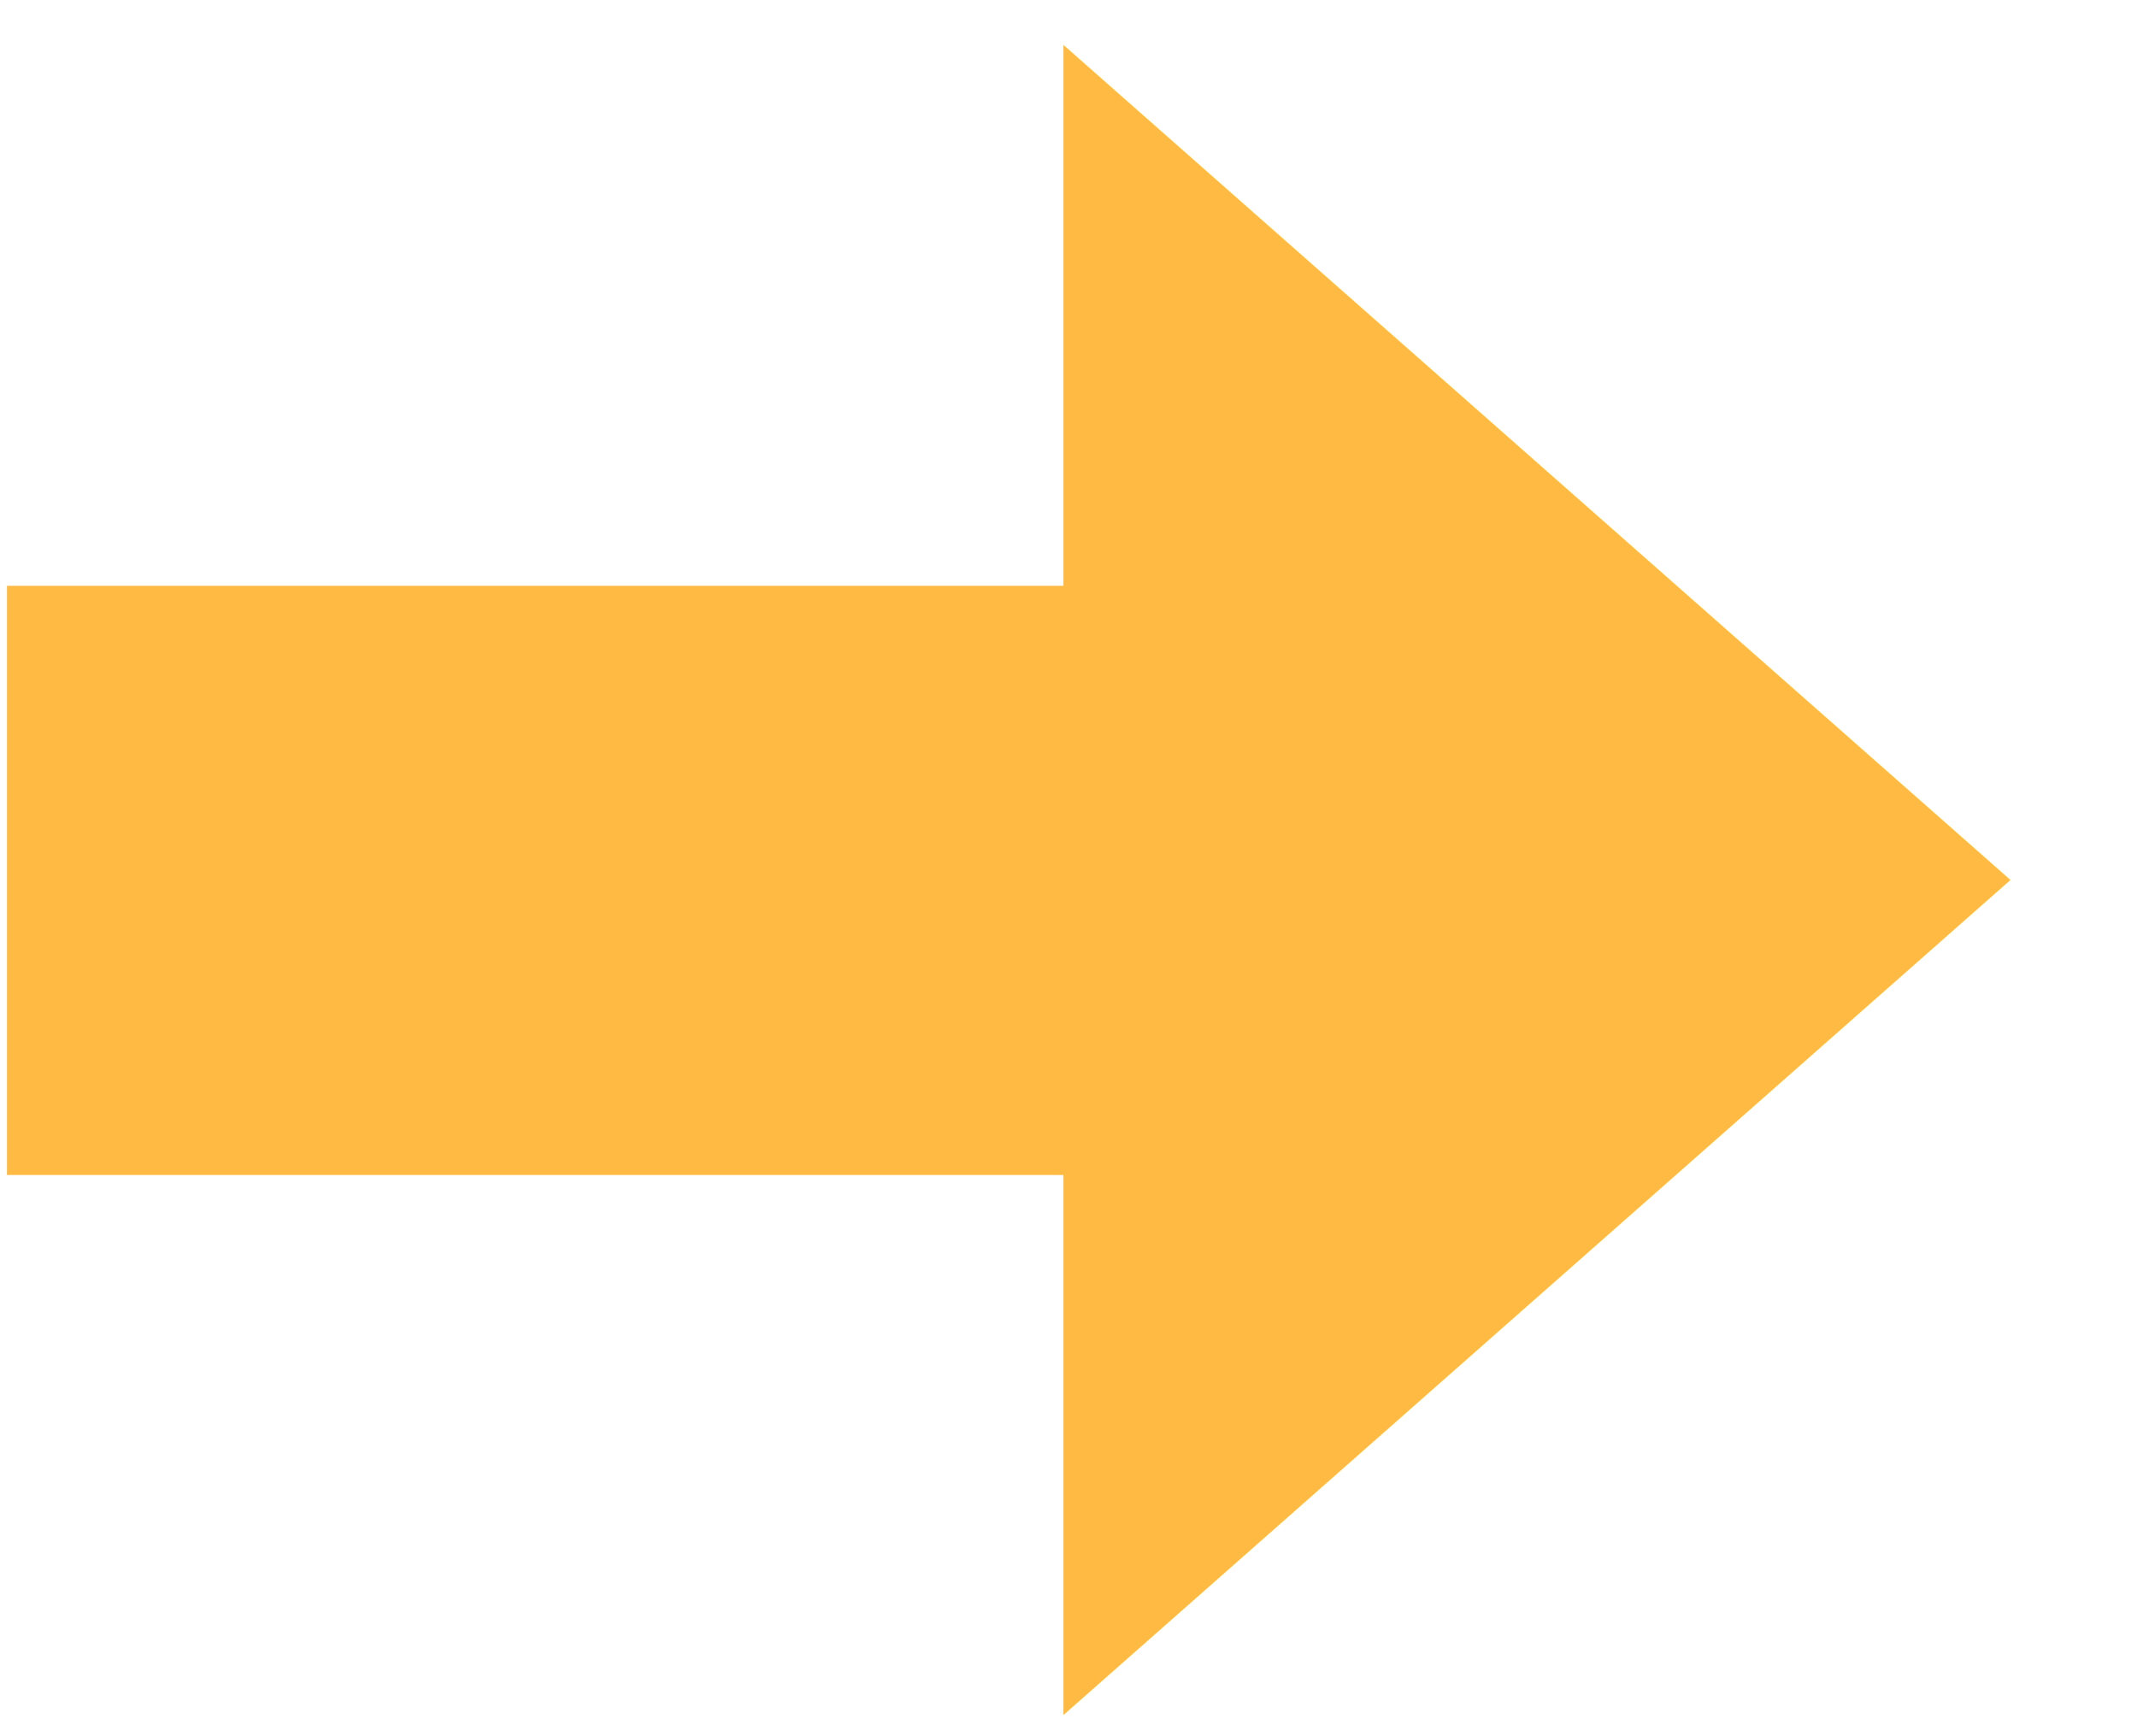 <svg width="16" height="13" viewBox="0 0 16 13" fill="none" xmlns="http://www.w3.org/2000/svg">
<path d="M7.962 8.798L7.962 12.841L15.052 6.589L7.962 0.337L7.962 4.386L0.052 4.386L0.052 8.798L7.962 8.798Z" fill="#FFBA43"/>
</svg>

